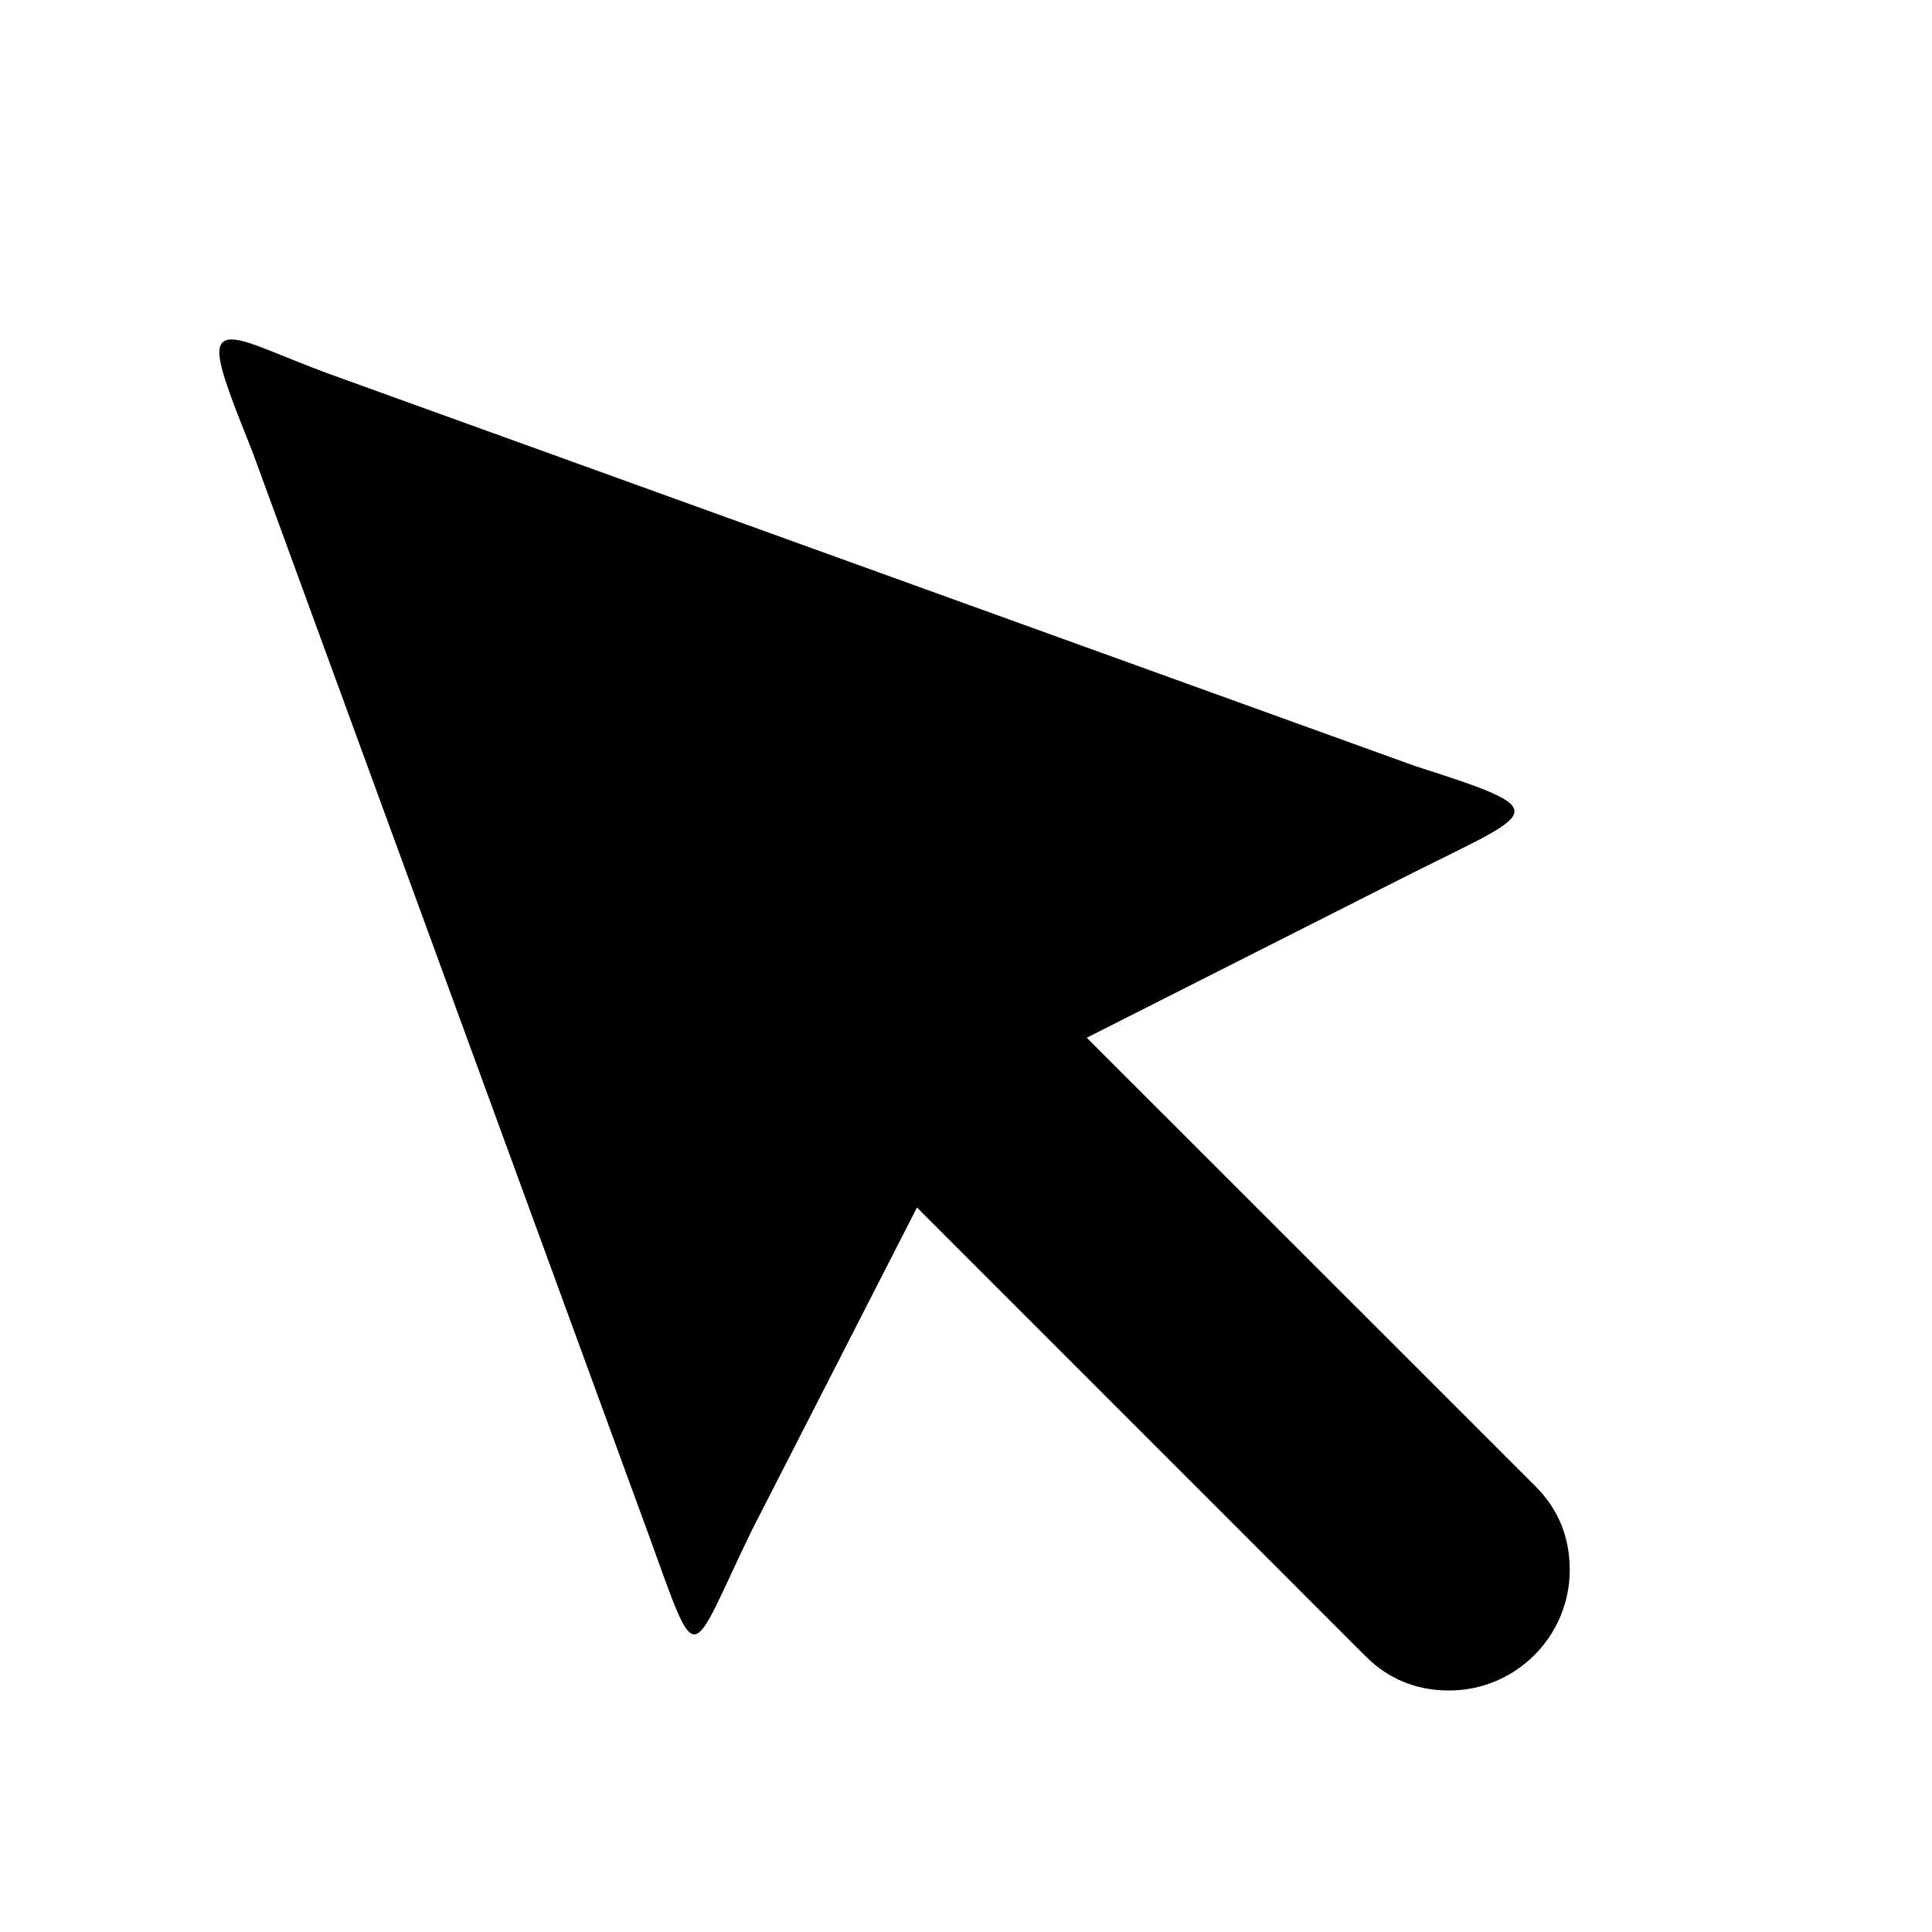 <?xml version="1.0" encoding="UTF-8" standalone="no"?>
<svg xmlns:dc="http://purl.org/dc/elements/1.1/" xmlns:cc="http://creativecommons.org/ns#" xmlns:rdf="http://www.w3.org/1999/02/22-rdf-syntax-ns#" xmlns:svg="http://www.w3.org/2000/svg" xmlns="http://www.w3.org/2000/svg" xmlns:sodipodi="http://sodipodi.sourceforge.net/DTD/sodipodi-0.dtd" xmlns:inkscape="http://www.inkscape.org/namespaces/inkscape" inkscape:version="0.48.4 r9939" height="16px" width="16px" version="1.1" sodipodi:docname="notication.svg" id="svg6494">
   <defs id="defs6508" />
   <sodipodi:namedview bordercolor="#666666" inkscape:pageshadow="2" inkscape:window-y="27" pagecolor="#ffffff" inkscape:zoom="16" inkscape:grid-bbox="true" inkscape:window-maximized="1" inkscape:window-x="0" showgrid="false" borderopacity="1.0" inkscape:current-layer="g6502" inkscape:cx="24.421591" inkscape:cy="3.0728058" inkscape:window-height="741" inkscape:pageopacity="0.0" inkscape:window-width="1366" inkscape:document-units="px" id="namedview6496" inkscape:object-nodes="false" inkscape:snap-bbox="true">
      <inkscape:grid type="xygrid" id="grid6498" />
   </sodipodi:namedview>
   <g inkscape:label="Layer 1" inkscape:groupmode="layer" id="g6502">
      <path style="color:black;fill:ButtonText;fill-opacity:1;fill-rule:nonzero;stroke:none;stroke-width:4;marker:none;visibility:visible;display:inline;overflow:visible;enable-background:accumulate" d="M 1.938,2.812 C 1.716,2.796 1.816,3.053 2.094,3.75 L 5.375,12.719 c 0.415,1.141 0.324,1.044 0.844,-0.031 L 7.594,10 11.312,13.719 C 11.493,13.9 11.724,14 12,14 c 0.552,0 1,-0.448 1,-1 0,-0.276 -0.1,-0.507 -0.281,-0.688 L 9,8.594 11.719,7.219 c 1.023,-0.512 1.169,-0.501 0,-0.875 l -9,-3.25 C 2.311,2.942 2.07,2.822 1.938,2.812 z" id="path6346" inkscape:connector-curvature="0" />
   </g>
</svg>
